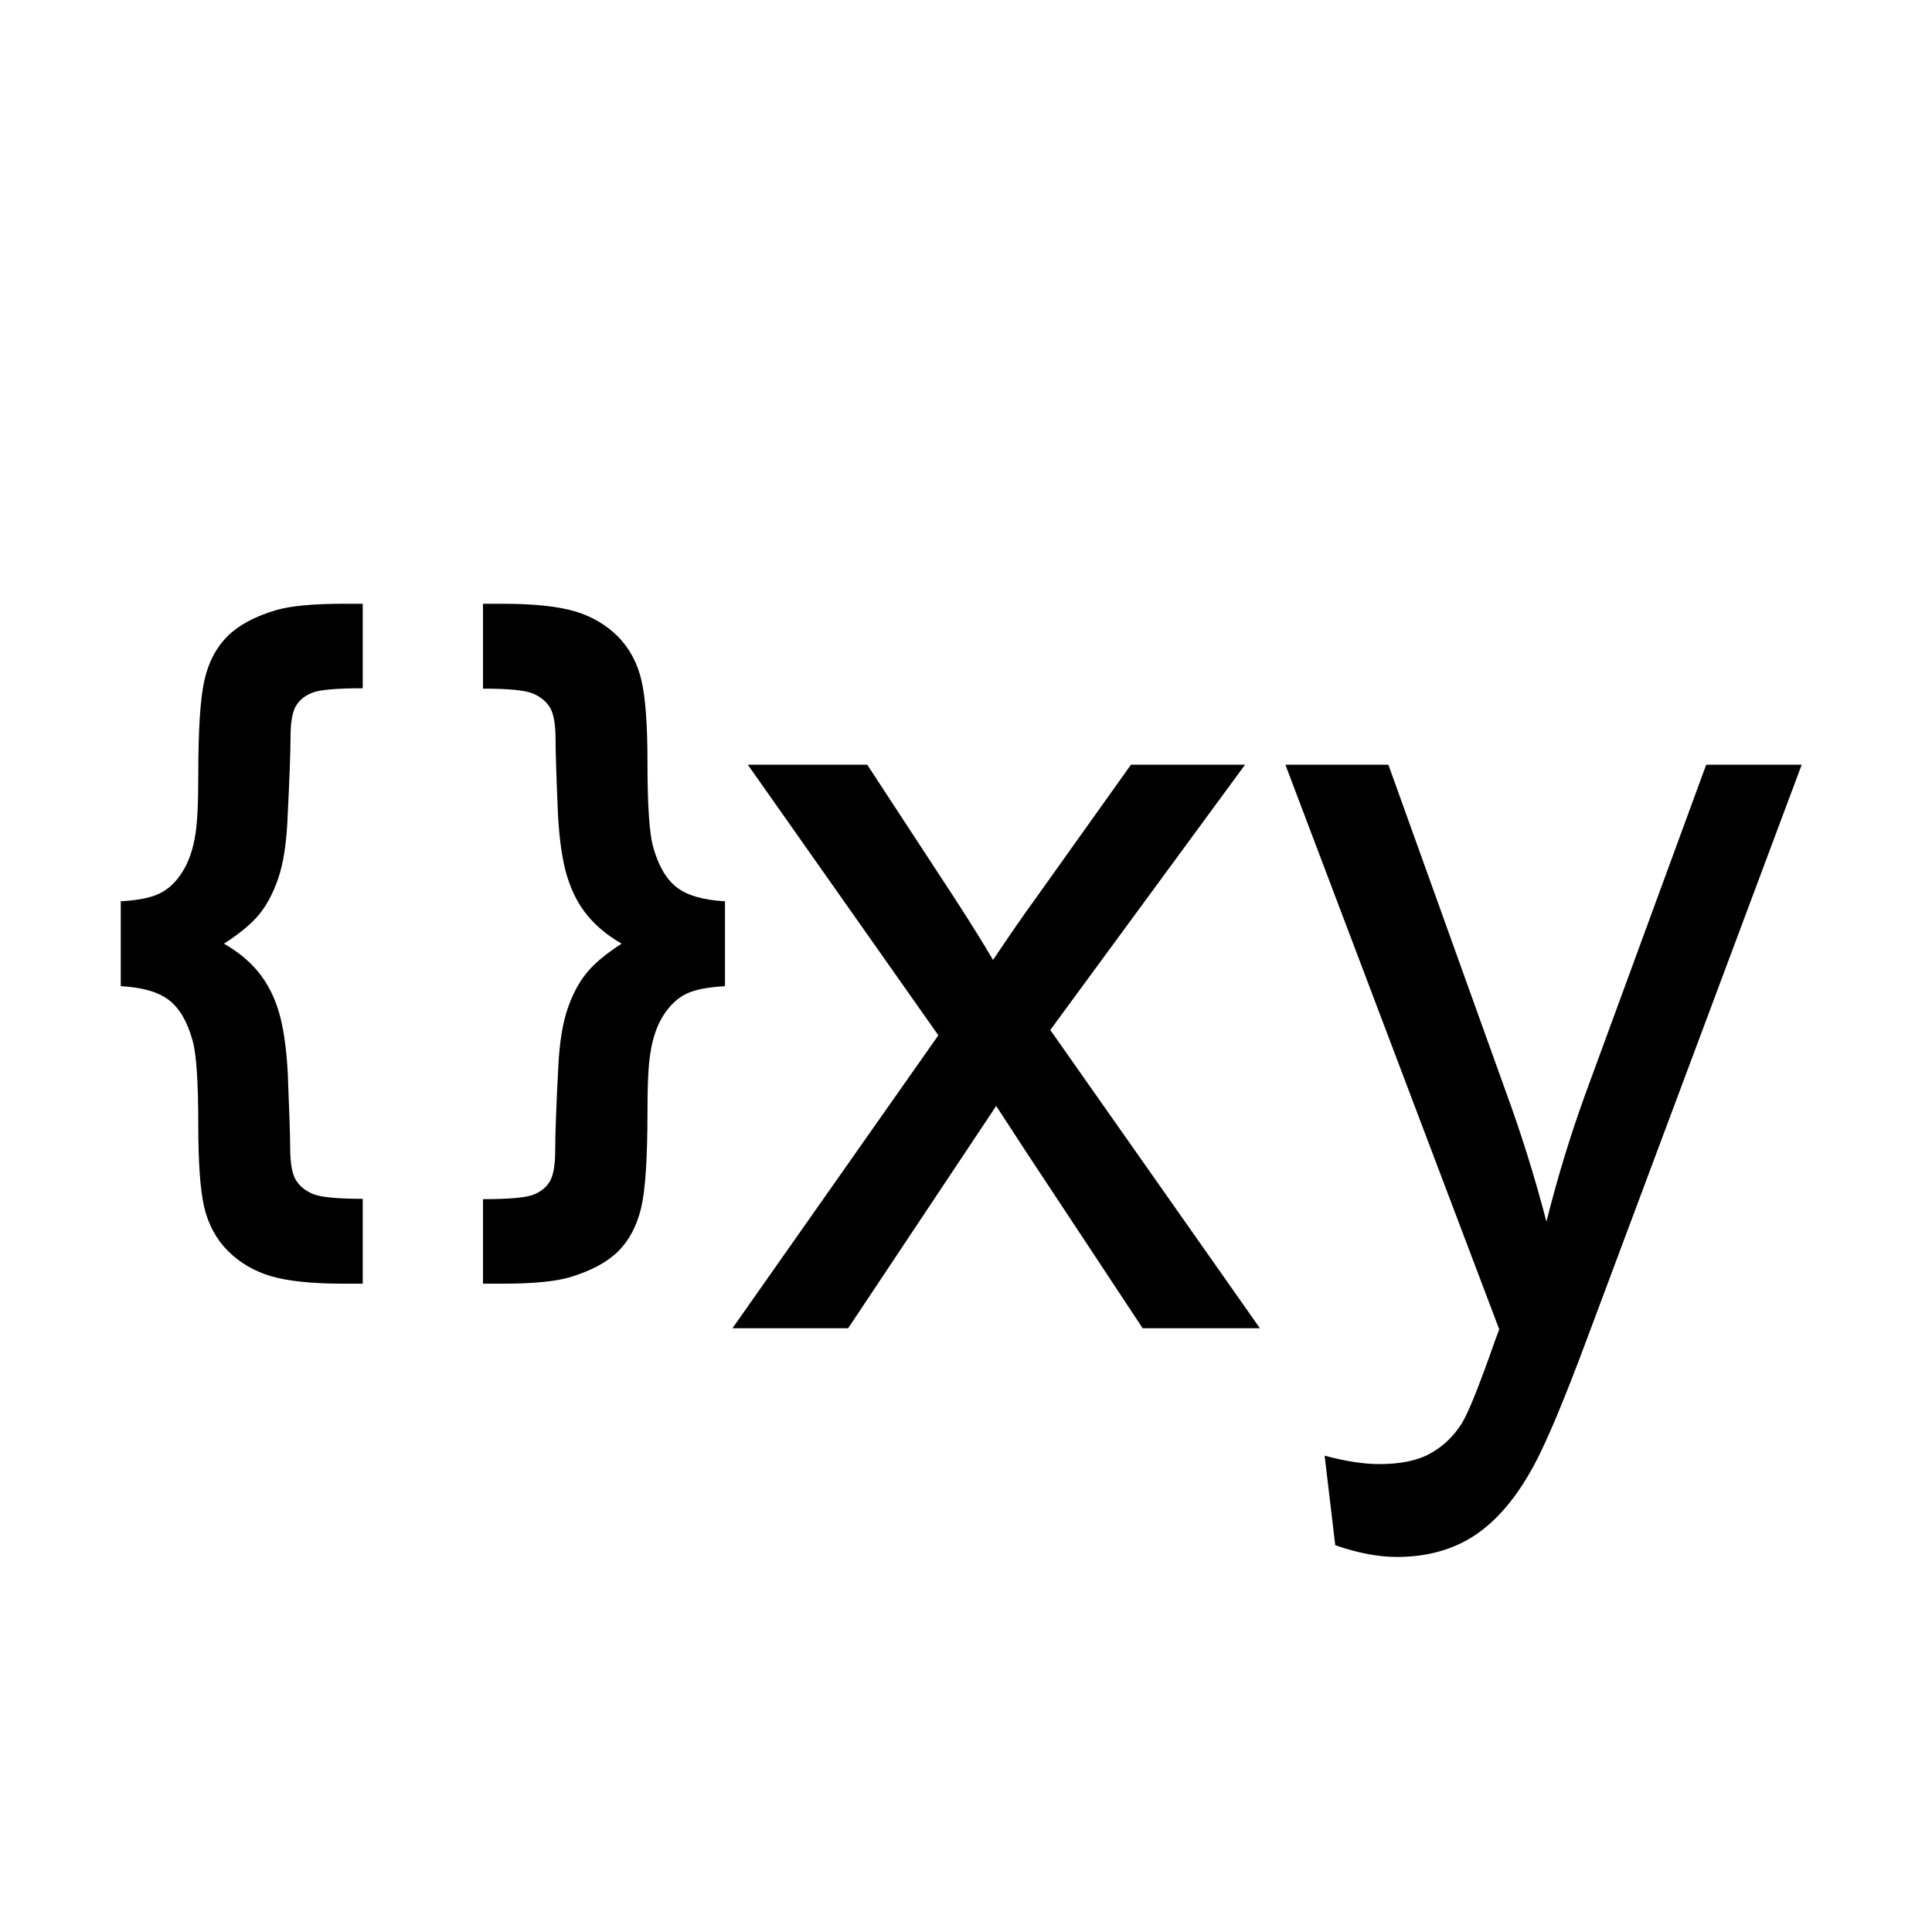 <?xml version="1.0" encoding="UTF-8"?>
<svg width="16px" height="16px" viewBox="0 0 16 16" version="1.1" xmlns="http://www.w3.org/2000/svg" xmlns:xlink="http://www.w3.org/1999/xlink">
    <title>OpaqueExpression</title>
    <g id="九大图" stroke="none" stroke-width="1" fill="none" fill-rule="evenodd">
        <g transform="translate(-1608, -1285)" id="OpaqueExpression">
            <g transform="translate(1608, 1285)">
                <rect id="矩形" fill="#000000" fill-rule="nonzero" opacity="0" x="0" y="0" width="16" height="16"></rect>
                <g id="Block"></g>
                <path d="M3.004,10.631 L3.004,9.928 C2.793,9.928 2.656,9.915 2.592,9.888 C2.529,9.862 2.481,9.823 2.45,9.772 C2.419,9.722 2.403,9.632 2.403,9.503 C2.403,9.413 2.396,9.206 2.383,8.882 C2.371,8.669 2.346,8.499 2.307,8.372 C2.268,8.245 2.211,8.137 2.138,8.048 C2.065,7.959 1.971,7.882 1.855,7.815 C1.986,7.731 2.083,7.65 2.147,7.572 C2.21,7.494 2.263,7.395 2.304,7.275 C2.345,7.155 2.37,6.998 2.38,6.805 C2.397,6.461 2.406,6.228 2.406,6.104 C2.406,5.983 2.421,5.898 2.45,5.848 C2.479,5.798 2.525,5.761 2.586,5.737 C2.648,5.712 2.787,5.7 3.004,5.7 L3.004,5.7 L3.004,5 L2.849,5 C2.593,5 2.405,5.018 2.286,5.053 C2.11,5.105 1.977,5.177 1.885,5.268 C1.793,5.359 1.729,5.479 1.694,5.628 C1.659,5.778 1.642,6.042 1.642,6.421 C1.642,6.653 1.634,6.816 1.618,6.91 C1.599,7.035 1.562,7.139 1.51,7.222 C1.457,7.305 1.395,7.364 1.322,7.399 C1.25,7.435 1.143,7.456 1,7.464 L1,7.464 L1,8.167 C1.18,8.177 1.313,8.215 1.4,8.283 C1.487,8.35 1.552,8.462 1.595,8.618 C1.626,8.726 1.642,8.959 1.642,9.318 C1.642,9.627 1.658,9.853 1.691,9.997 C1.725,10.14 1.79,10.261 1.886,10.358 C1.983,10.456 2.102,10.526 2.242,10.568 C2.383,10.61 2.585,10.631 2.849,10.631 L2.849,10.631 L3.004,10.631 Z M4,5 L4,5.703 C4.211,5.703 4.348,5.716 4.412,5.743 C4.475,5.769 4.522,5.808 4.554,5.858 C4.585,5.909 4.601,5.999 4.601,6.128 C4.601,6.218 4.607,6.425 4.621,6.749 C4.633,6.962 4.658,7.132 4.697,7.259 C4.736,7.386 4.792,7.494 4.866,7.583 C4.939,7.671 5.033,7.749 5.148,7.815 C5.018,7.899 4.92,7.98 4.857,8.059 C4.793,8.137 4.741,8.236 4.7,8.356 C4.659,8.476 4.634,8.633 4.624,8.826 C4.606,9.17 4.598,9.403 4.598,9.526 C4.598,9.647 4.583,9.733 4.554,9.783 C4.524,9.833 4.479,9.87 4.417,9.894 C4.356,9.918 4.217,9.931 4,9.931 L4,9.931 L4,10.631 L4.155,10.631 C4.411,10.631 4.599,10.613 4.718,10.578 C4.894,10.525 5.027,10.454 5.119,10.363 C5.211,10.272 5.274,10.152 5.31,10.002 C5.345,9.853 5.362,9.589 5.362,9.21 C5.362,8.978 5.37,8.814 5.386,8.721 C5.405,8.596 5.441,8.492 5.494,8.409 C5.547,8.326 5.609,8.267 5.682,8.231 C5.754,8.196 5.861,8.175 6.004,8.167 L6.004,8.167 L6.004,7.464 C5.824,7.454 5.691,7.416 5.604,7.348 C5.517,7.281 5.452,7.169 5.409,7.013 C5.378,6.905 5.362,6.672 5.362,6.312 C5.362,6.004 5.346,5.778 5.312,5.634 C5.279,5.491 5.214,5.37 5.118,5.272 C5.021,5.175 4.902,5.105 4.762,5.063 C4.621,5.021 4.419,5 4.155,5 L4.155,5 L4,5 Z M7.024,11 L8.25,9.159 L8.505,9.55 L9.463,11 L10.434,11 L8.698,8.53 L10.311,6.333 L9.366,6.333 L8.58,7.436 C8.471,7.585 8.353,7.757 8.224,7.95 C8.142,7.81 8.033,7.635 7.898,7.427 L7.898,7.427 L7.182,6.333 L6.193,6.333 L7.771,8.574 L6.066,11 L7.024,11 Z M11.568,12.894 C11.82,12.894 12.037,12.833 12.218,12.712 C12.4,12.59 12.561,12.399 12.702,12.138 C12.807,11.945 12.955,11.592 13.146,11.079 L13.146,11.079 L14.921,6.333 L14.13,6.333 L13.132,9.053 C13.006,9.399 12.898,9.753 12.807,10.117 C12.708,9.739 12.595,9.378 12.469,9.036 L12.469,9.036 L11.498,6.333 L10.645,6.333 L12.416,11.009 C12.384,11.094 12.36,11.158 12.346,11.202 C12.234,11.516 12.154,11.712 12.104,11.791 C12.037,11.896 11.95,11.979 11.845,12.037 C11.739,12.096 11.599,12.125 11.423,12.125 C11.294,12.125 11.143,12.102 10.97,12.055 L10.97,12.055 L11.058,12.797 C11.246,12.862 11.416,12.894 11.568,12.894 Z" id="{}" fill="#000000" fill-rule="nonzero"></path>
            </g>
        </g>
    </g>
</svg>